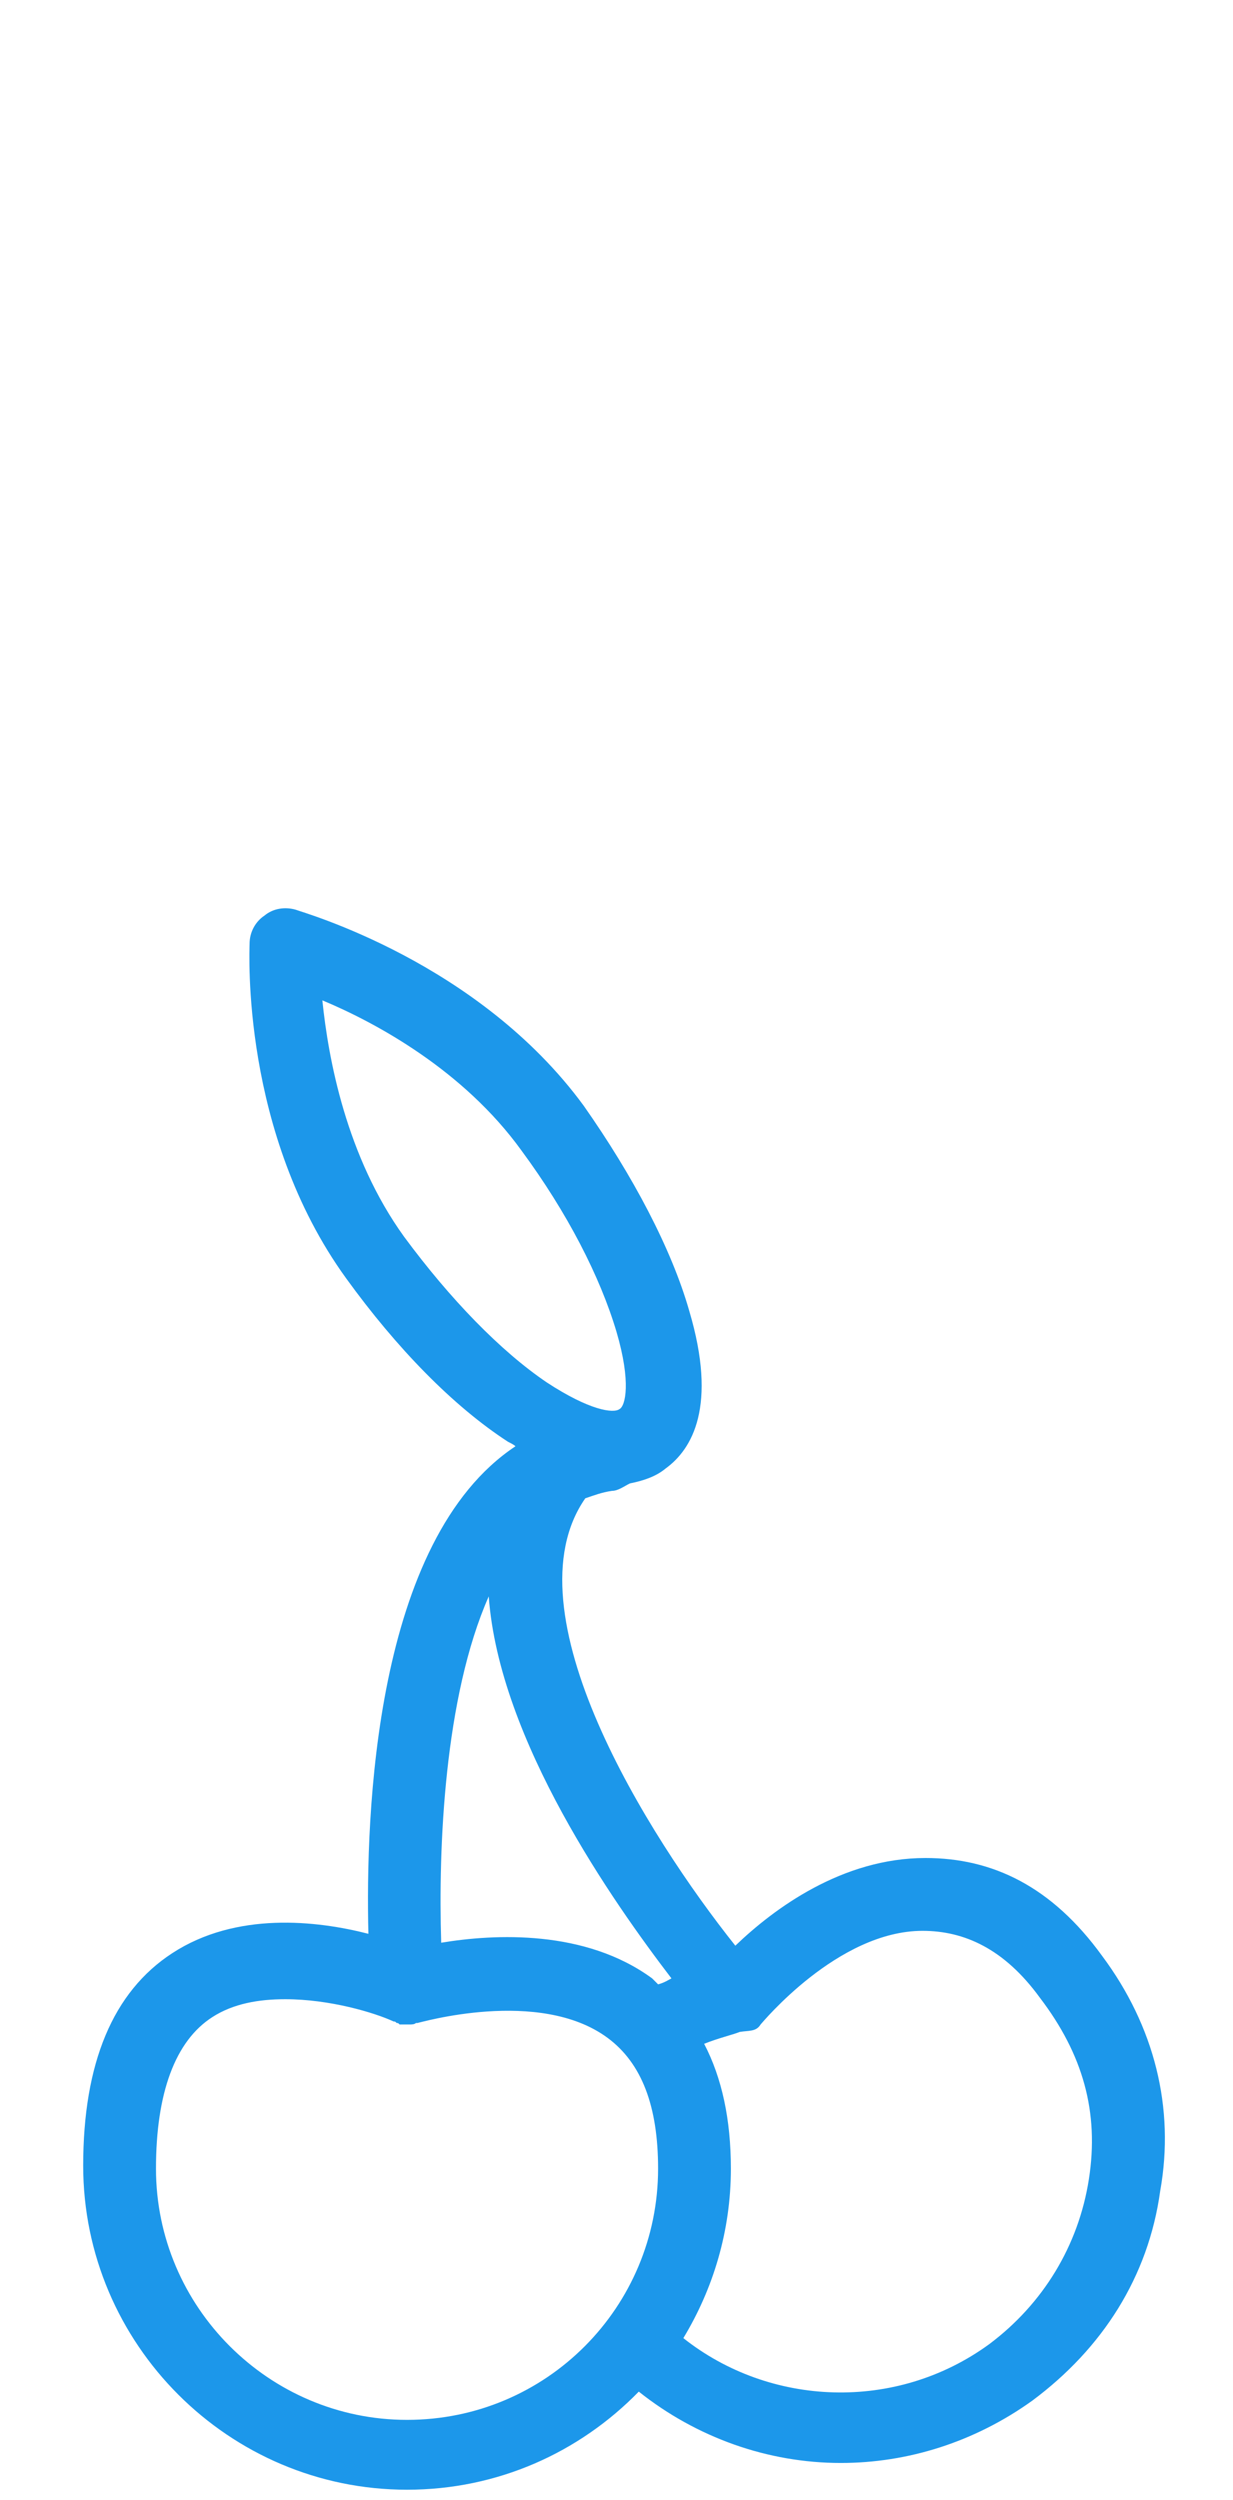 <?xml version="1.0" encoding="utf-8"?>
<!-- Generator: Adobe Illustrator 19.0.0, SVG Export Plug-In . SVG Version: 6.00 Build 0)  -->
<svg version="1.1" xmlns="http://www.w3.org/2000/svg" xmlns:xlink="http://www.w3.org/1999/xlink" x="0px" y="0px"
	 viewBox="0 0 83 168.2" style="enable-background:new 0 0 83 168.2;" xml:space="preserve">
<style type="text/css">
	.st0{fill:#1C97EA;}
</style>
<g id="Layer_1">
	<g id="XMLID_44_">
		<g id="XMLID_47_">
			<path id="XMLID_37_" class="st0" d="M-144.5,113.2c-0.4-0.5-1.1-2.2-1.7-2.2h-5.6c-1.3-2-4.1-2.4-8.1-4.7
				c0.5-1.5,0.8-2.3,0.8-3.8c0-7.4-6-13.7-15.7-17.2c2.4-2.4,6.6-3.2,10.3-2.1c0.6,0.2,1.2,0.5,1.7,0.7c1,0.5,2.1,0.3,2.8-0.5
				c0.7-0.8,0.7-2,0.1-2.9c-2.7-3.6-7-6.3-12-7.8c-11.5-3.4-24.2,1-28.3,9.7c-0.3,0.7-0.6,1.4-0.8,2.1c-11.5,3-19.1,10.3-19.1,18.5
				c0,1.5,0.3,1.7,0.8,3.2c-4.3,2.4-7.3,2.8-8.6,4.8h-4.6c-0.7,0-1.3,1.7-1.7,2.2c-0.4,0.5-0.6,1.8-0.6,2.5l6.2,51.6
				c0.1,1.2,1.1,0.8,2.3,0.8h73.8c1.2,0,2.2,0.7,2.3-0.4l6.2-52.7C-143.8,114.2-144,113.6-144.5,113.2z M-215.2,109.4
				c0.6-0.3,1-0.1,1.2-0.7c0.2-0.6,0.1-0.9-0.2-1.5c-0.7-1.4-1.1-2.8-1.1-4.3c0-6.3,6.8-12,16.9-14.3c0.9-0.2,1.6-0.9,1.8-1.8
				c0.1-0.8,0.4-1.7,0.8-2.4c3.1-6.7,13.4-10,22.8-7.2c0,0,0,0,0,0c1,0.3,1,1.7,0,2c-3.2,1.2-5.9,3.4-7.3,6.4
				c-0.1,0.1-0.1,0.3-0.2,0.5c-0.2,0.6-0.2,1.3,0.1,1.9c0.3,0.6,0.8,1,1.5,1.2c9.3,2.5,15.2,8,15.2,14c0,1.5-0.4,3.1-1.1,4.5
				c-0.3,0.6-0.3,1.2-0.2,1.8c0.2,0.6,0.6-0.3,1.2,0c2.6,1.3,4.6,1.5,6.2,2.5h-63.9C-220,111-217.8,110.7-215.2,109.4z
				 M-149.3,120.2l-5.1,44.8h-69.7l-5.1-44.8c-0.2-1.8,1.2-4.2,3-4.2h74C-150.5,116-149.1,118.4-149.3,120.2z"/>
		</g>
	</g>
</g>
<g id="Layer_2">
	<g id="XMLID_9_">
		<path id="XMLID_55_" class="st0" d="M531.4,11.9c-17.6-3.5-34.3,4.4-39.8,18.2c-0.3,0.2-1.3,3.7-1.2,3.8L479,148.4
			c0,0.1,0,0.3,0,0.4c-0.5,6.6,9.1,13.4,22.9,16.1c14.2,2.8,25.9-0.1,27.4-6.7l31.7-110.5c0-0.1,0-0.2,0.1-0.3
			C563.5,31.3,550.5,15.6,531.4,11.9z M494.4,42.5c0.4-3.4,4.4-5,7-2.8c6.9,5.9,15.9,15.5,20.1,28.1c-12.3,11.9-19.2,24.5-20.5,37.9
			c-0.8,7.4,0.3,14.4,2.3,20.6c-5.4,5.9-11.8,11.8-19.3,17.7L494.4,42.5z M502.5,160.7c-11.1-2.2-18.7-7.3-19.3-10.9
			c8.4-6.3,15.6-12.7,21.6-19c5.8,14.2,16.1,24.2,19.6,27.4C522.4,161.2,513.4,162.9,502.5,160.7z M553.4,55l-27.5,98.7
			c-6.4-6.2-23-24.7-20.7-47.5c2-19.5,16.9-37.6,44.5-54C551.6,50.9,554,52.7,553.4,55z M555.5,43.9c-12.2,6.6-22.5,13.5-30.6,20.7
			c-6.3-16.8-20.1-28.2-26.8-32.8c-1.2-0.9-1.5-2.5-0.7-3.7c6.1-9.6,19.3-14.7,33.2-12c14.5,2.9,25.1,13.3,26.4,25.1
			C557.1,42.3,556.5,43.4,555.5,43.9z"/>
	</g>
</g>
<g id="Layer_3">
	<g id="XMLID_18_">
		<path id="XMLID_27_" class="st0" d="M327.8,44h-0.5h-17.2l7.4-40c0.1-0.6,0-1.4-0.4-1.9c-0.3-0.5-0.9-0.9-1.5-1L308-0.4
			c-1.2-0.2-2.4,0.9-2.6,2.2L297.5,44h-60.1h-4.1c-1.3,0-3.4,0.3-3.4,1.5v13.6c0,1.3,1.6,2.3,2.8,2.3c1.6,0,3.3,1.3,3.4,2.9
			l5.9,99.5c0.1,1.2,1.2,3.2,2.4,3.2h72.3c1.2,0,2.2-2,2.3-3.2l5.8-98.7c0.1-1.3,1.2-2.1,2.5-2.1h0.5c1.3,0,2.2-2.6,2.2-3.9V45.5
			C330,44.3,329,44,327.8,44z M309.4,4.8l3.3,0.8L305.5,44h-3.4L309.4,4.8z M320.1,67.8l-5.5,94.2h-68l-5.5-94.2
			c-0.2-2.6,1.9-4.8,4.5-4.8h69.9C318.2,63,320.3,65.2,320.1,67.8z M324,59h-1.2h-84.4h-1H235V49h2.5h61.9h8H324V59z"/>
	</g>
</g>
<g id="Layer_4">
	<g id="XMLID_26_">
		<path id="XMLID_2_" class="st0" d="M74.2,131.6c-3.4-4.7-7.4-6.6-11.9-6.6c0,0,0,0,0,0c-5.6,0-10.2,3.4-12.8,5.9
			c-5.9-7.4-15.4-22.5-10.1-30.1c0.6-0.2,1.1-0.4,1.8-0.5c0.4,0,0.8-0.3,1.2-0.5c1-0.2,1.8-0.5,2.4-1c1.8-1.3,3.5-4.2,1.6-10.6
			c-1.2-4.2-3.8-9.1-7.1-13.8c-7.1-9.7-18.9-13-19.4-13.2c-0.7-0.2-1.5-0.1-2.1,0.4c-0.6,0.4-1,1.1-1,1.9c0,0.5-0.6,12.7,6.5,22.5
			c3.4,4.7,7.2,8.6,10.9,11c0.2,0.1,0.4,0.2,0.5,0.3c-9.5,6.3-10.1,24.8-9.9,32.8c-3.5-0.9-8.9-1.5-13.2,1.3c-4,2.6-6,7.4-6,14.3
			c0,12,9.8,21.8,21.8,21.8c6.1,0,11.6-2.5,15.6-6.6c3.9,3.1,8.7,4.8,13.6,4.8c4.5,0,9-1.4,12.9-4.2c4.7-3.5,7.8-8.3,8.6-14.1
			C79.1,141.8,77.7,136.3,74.2,131.6z M27.2,83.2c-3.9-5.4-5.1-12-5.5-15.9c3.6,1.5,9.5,4.7,13.4,10.1c3.1,4.2,5.3,8.5,6.4,12.2
			c1,3.4,0.6,5,0.2,5.2c-0.4,0.3-2,0.1-4.9-1.8C33.7,90.9,30.3,87.4,27.2,83.2z M27.4,162.8c-9.3,0-16.9-7.6-16.9-16.9
			c0-5.1,1.3-8.6,3.8-10.2c1.4-0.9,3.1-1.2,4.9-1.2c3,0,6,0.9,7.3,1.5c0,0,0,0,0,0c0.1,0,0.1,0,0.2,0.1c0.1,0,0.1,0,0.2,0.1
			c0.1,0,0.1,0,0.2,0c0.1,0,0.2,0,0.2,0c0,0,0,0,0.1,0c0.1,0,0.1,0,0.2,0c0,0,0,0,0,0c0.1,0,0.3,0,0.4-0.1c0,0,0,0,0.1,0
			c0,0,0,0,0,0c0.1,0,8.2-2.4,12.8,1c2.3,1.7,3.4,4.6,3.4,8.8C44.3,155.2,36.8,162.8,27.4,162.8z M44.3,133.5
			c-0.1-0.1-0.3-0.3-0.4-0.4c-4.5-3.3-10.6-3-14.2-2.4c-0.2-6.4,0.2-16.5,3.2-23.3c0.7,9.7,8.4,20.6,12.3,25.7
			C45,133.2,44.7,133.4,44.3,133.5z M73.3,146.6c-0.7,4.5-3.1,8.4-6.7,11.1c-6.3,4.6-14.8,4.2-20.6-0.4c2-3.3,3.2-7.2,3.2-11.4
			c0-3.3-0.6-6.1-1.8-8.4c1-0.4,1.9-0.6,2.4-0.8c0.6-0.1,1.1,0,1.4-0.5c0.1-0.1,5.2-6.3,10.9-6.3c0,0,0,0,0,0c2.8,0,5.5,1.2,7.9,4.5
			C72.9,138.2,74,142.1,73.3,146.6z"/>
	</g>
</g>
</svg>
